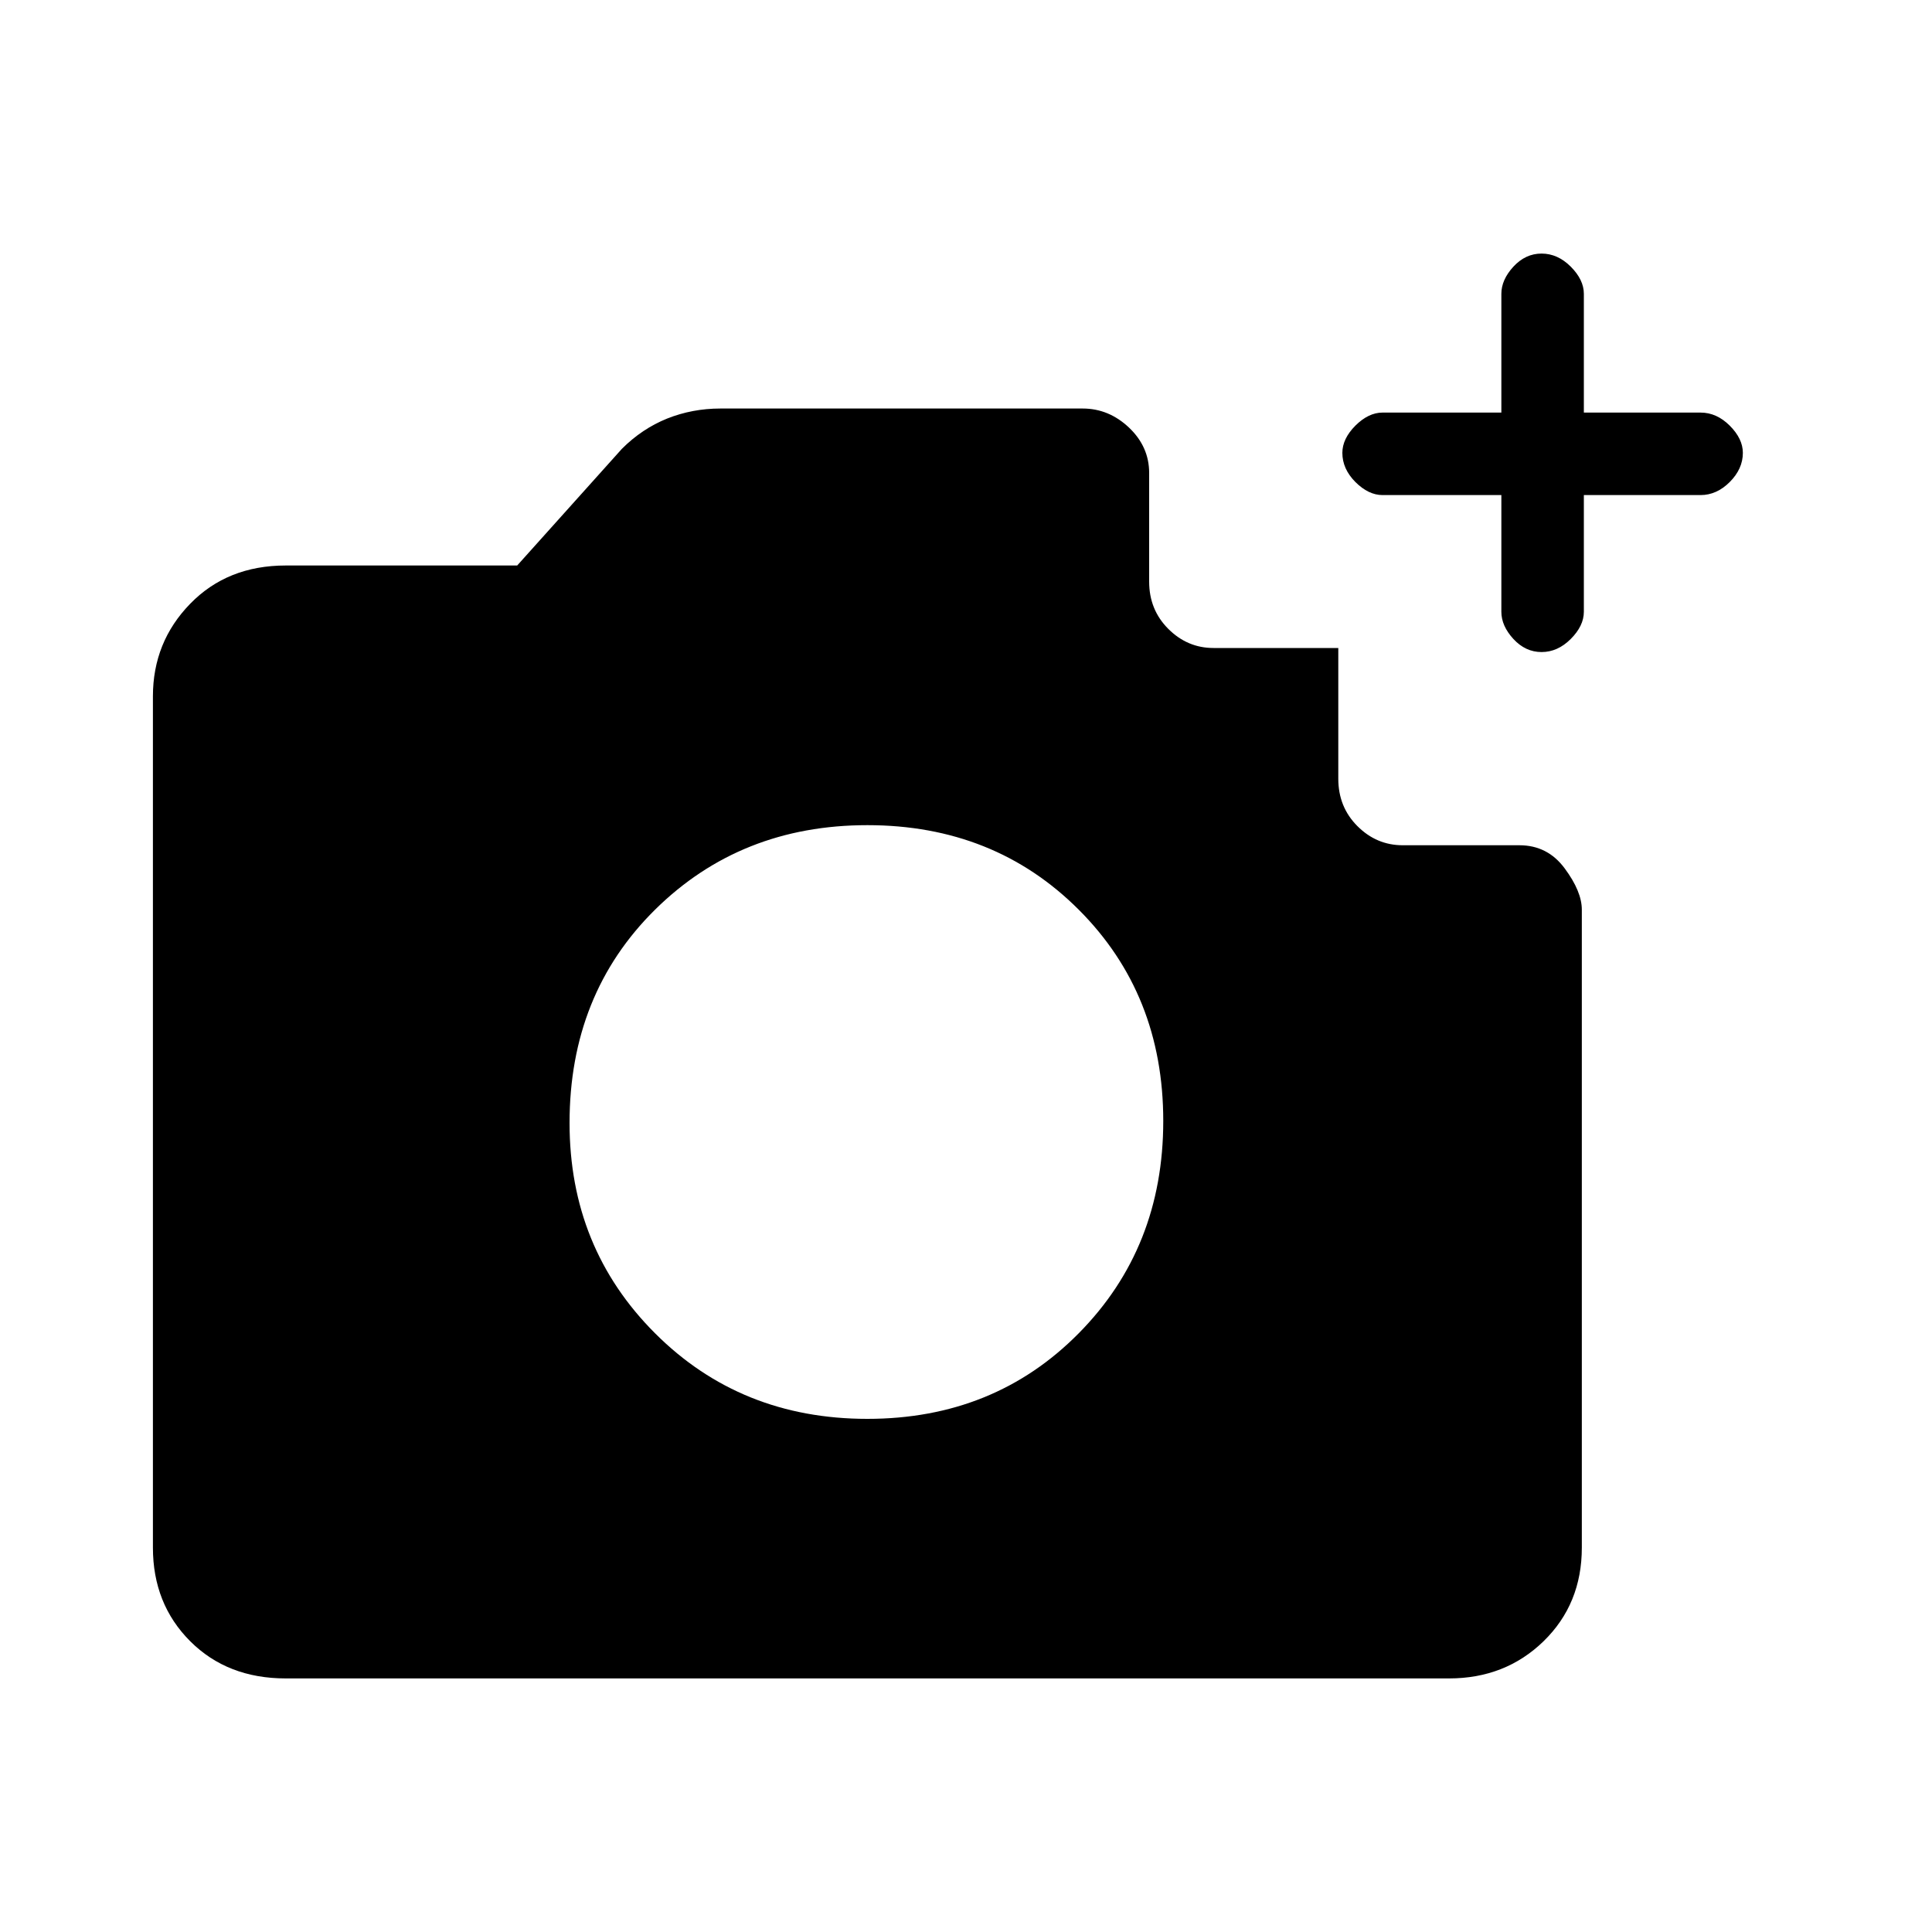 <svg xmlns="http://www.w3.org/2000/svg" height="20" width="20"><path d="M2.958 17.375q-.604 0-.989-.385-.386-.386-.386-.969V7.208q0-.562.386-.958.385-.396.989-.396h2.396l1.084-1.208q.208-.208.468-.313.261-.104.552-.104h3.75q.271 0 .48.198.208.198.208.469v1.125q0 .291.198.489t.468.198h1.292v1.354q0 .292.198.49t.469.198h1.208q.292 0 .469.24.177.239.177.427v6.604q0 .583-.396.969-.396.385-.979.385Zm6.021-2.687q1.313 0 2.188-.886.875-.885.875-2.198 0-1.312-.875-2.187-.875-.875-2.188-.875-1.312 0-2.198.875-.885.875-.885 2.208 0 1.292.885 2.177.886.886 2.198.886Zm6.563-9.563h-1.23q-.145 0-.281-.135-.135-.136-.135-.302 0-.146.135-.282.136-.135.281-.135h1.23V3.042q0-.146.125-.282.125-.135.291-.135.167 0 .302.135.136.136.136.282v1.229h1.208q.167 0 .302.135.136.136.136.282 0 .166-.136.302-.135.135-.302.135h-1.208v1.208q0 .146-.136.282-.135.135-.302.135-.166 0-.291-.135-.125-.136-.125-.282Z"/></svg>